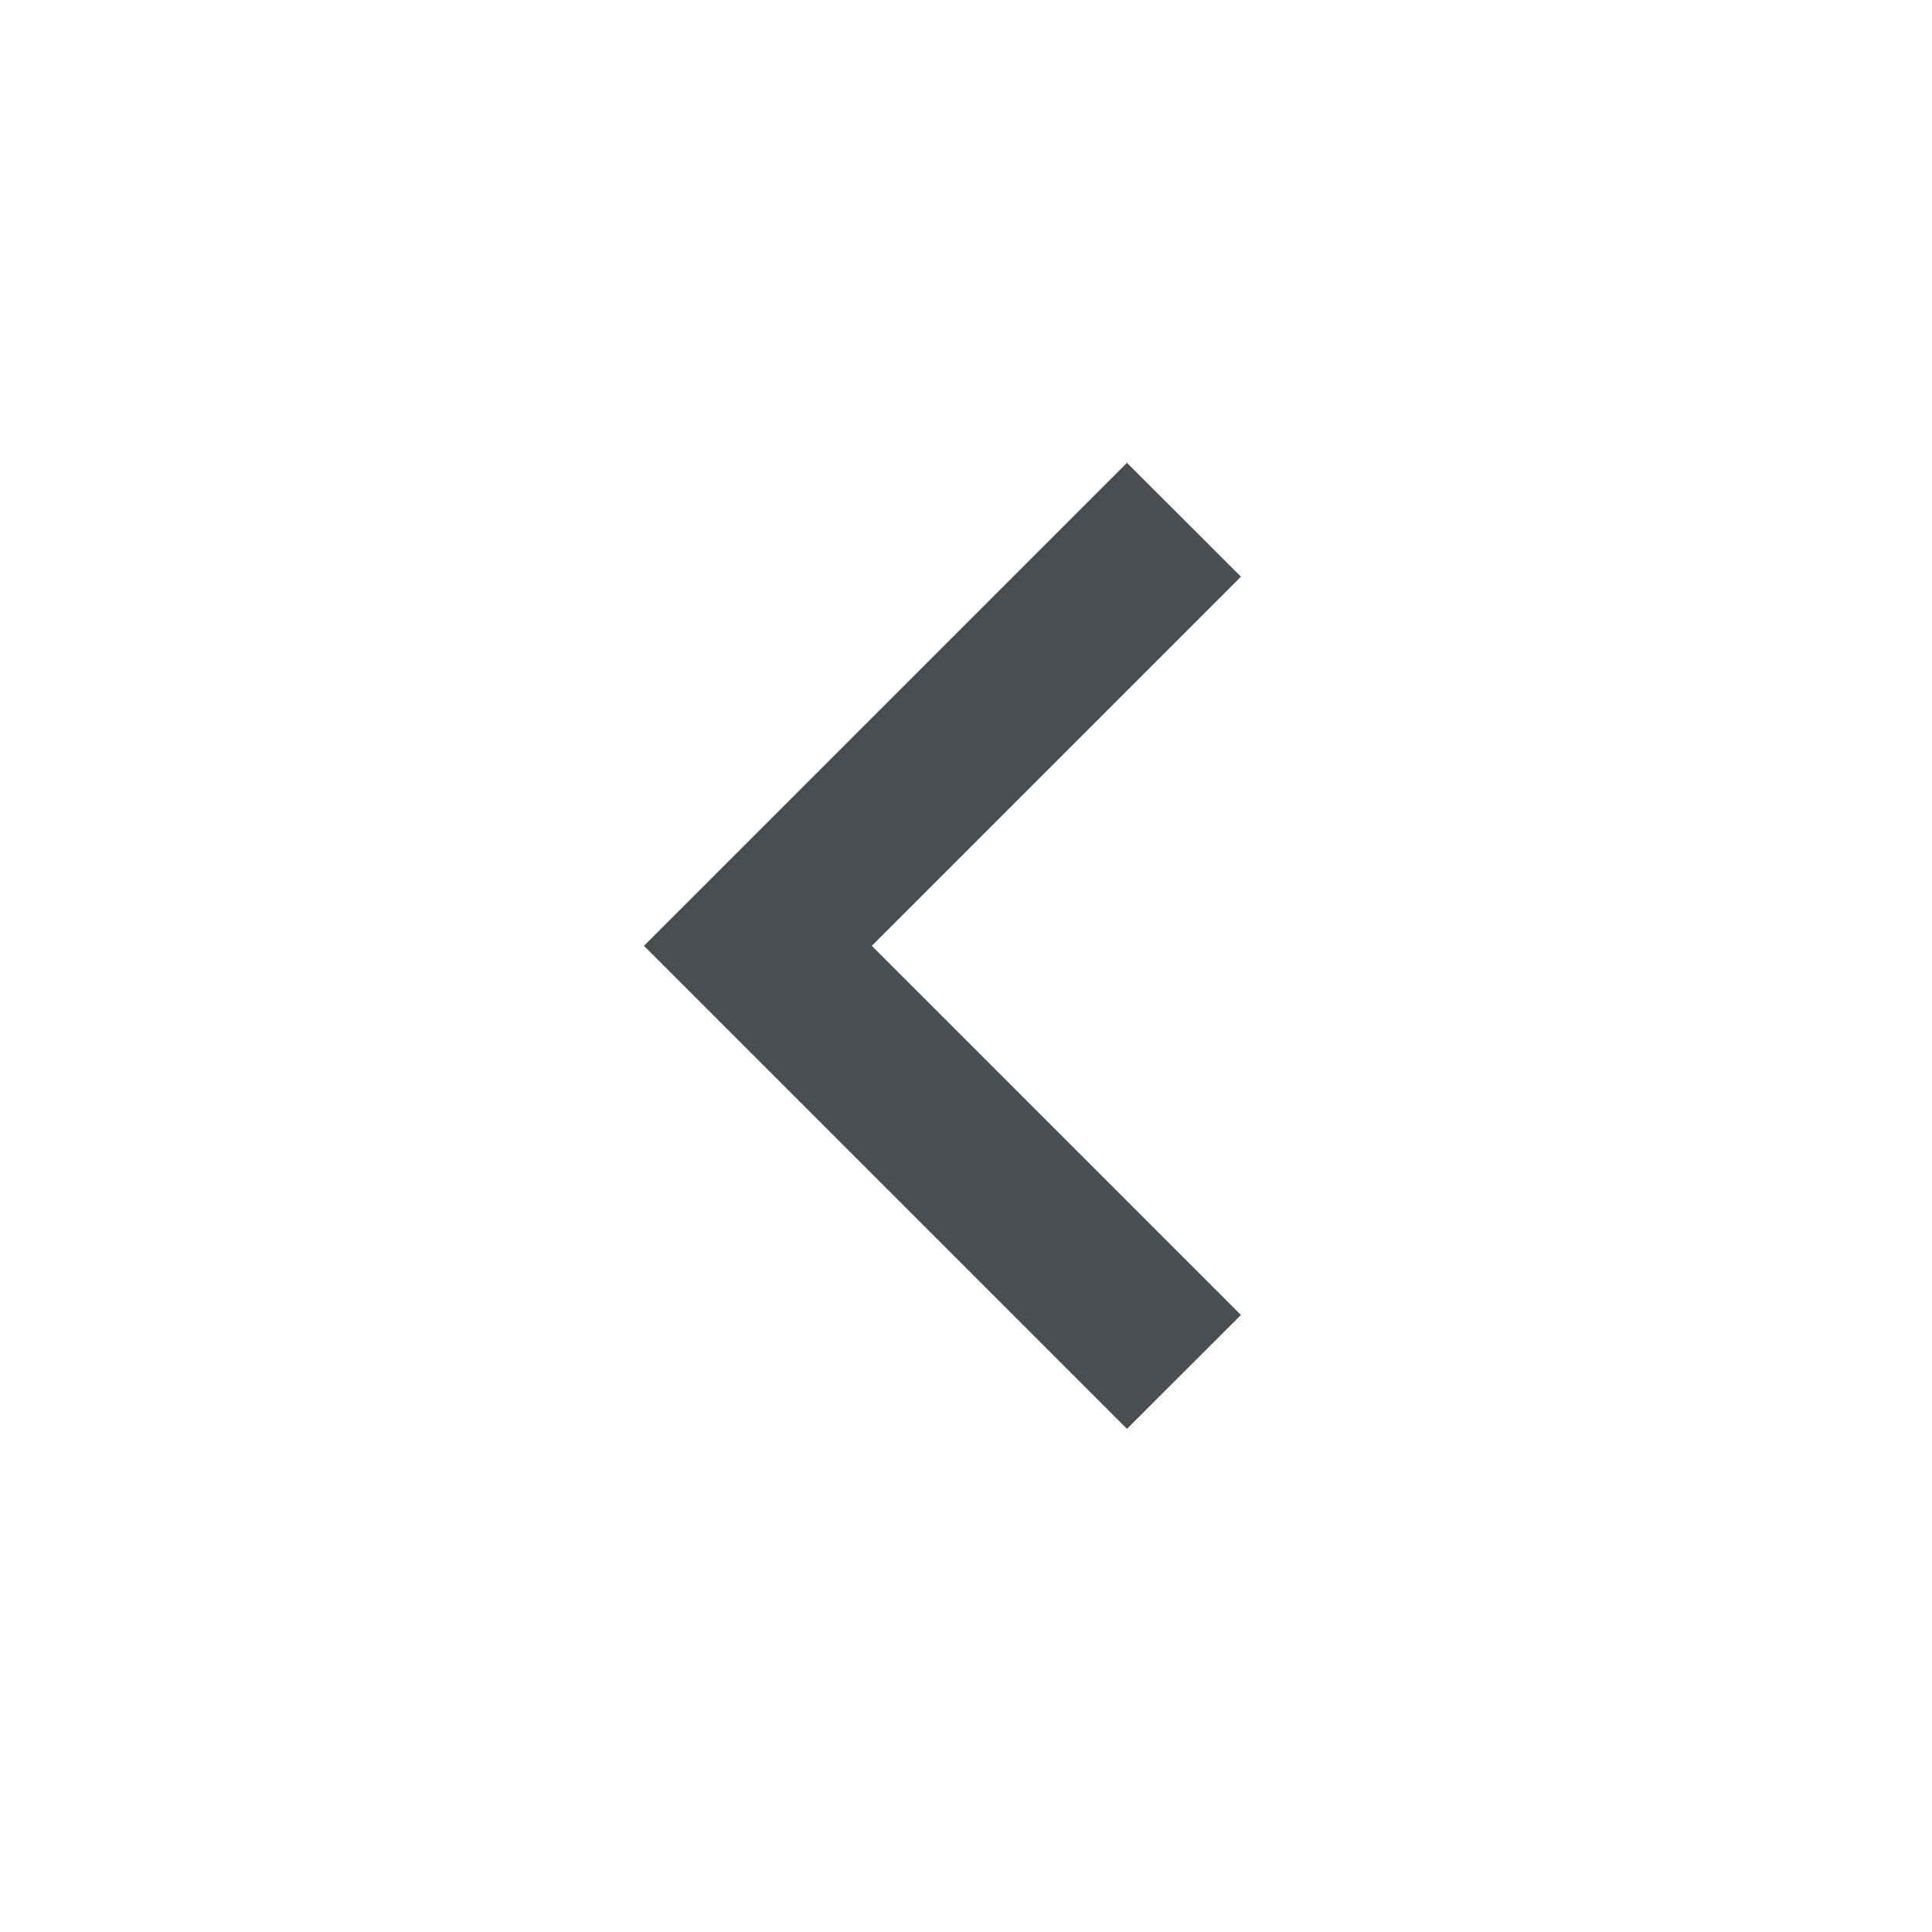 <svg width="16" height="16" viewBox="0 0 16 16" fill="none" xmlns="http://www.w3.org/2000/svg">
    <path d="M10.277 10.89 7.22 7.833l3.057-3.057-.944-.943-4 4 4 4 .944-.943z" fill="#494E50"/>
</svg>
